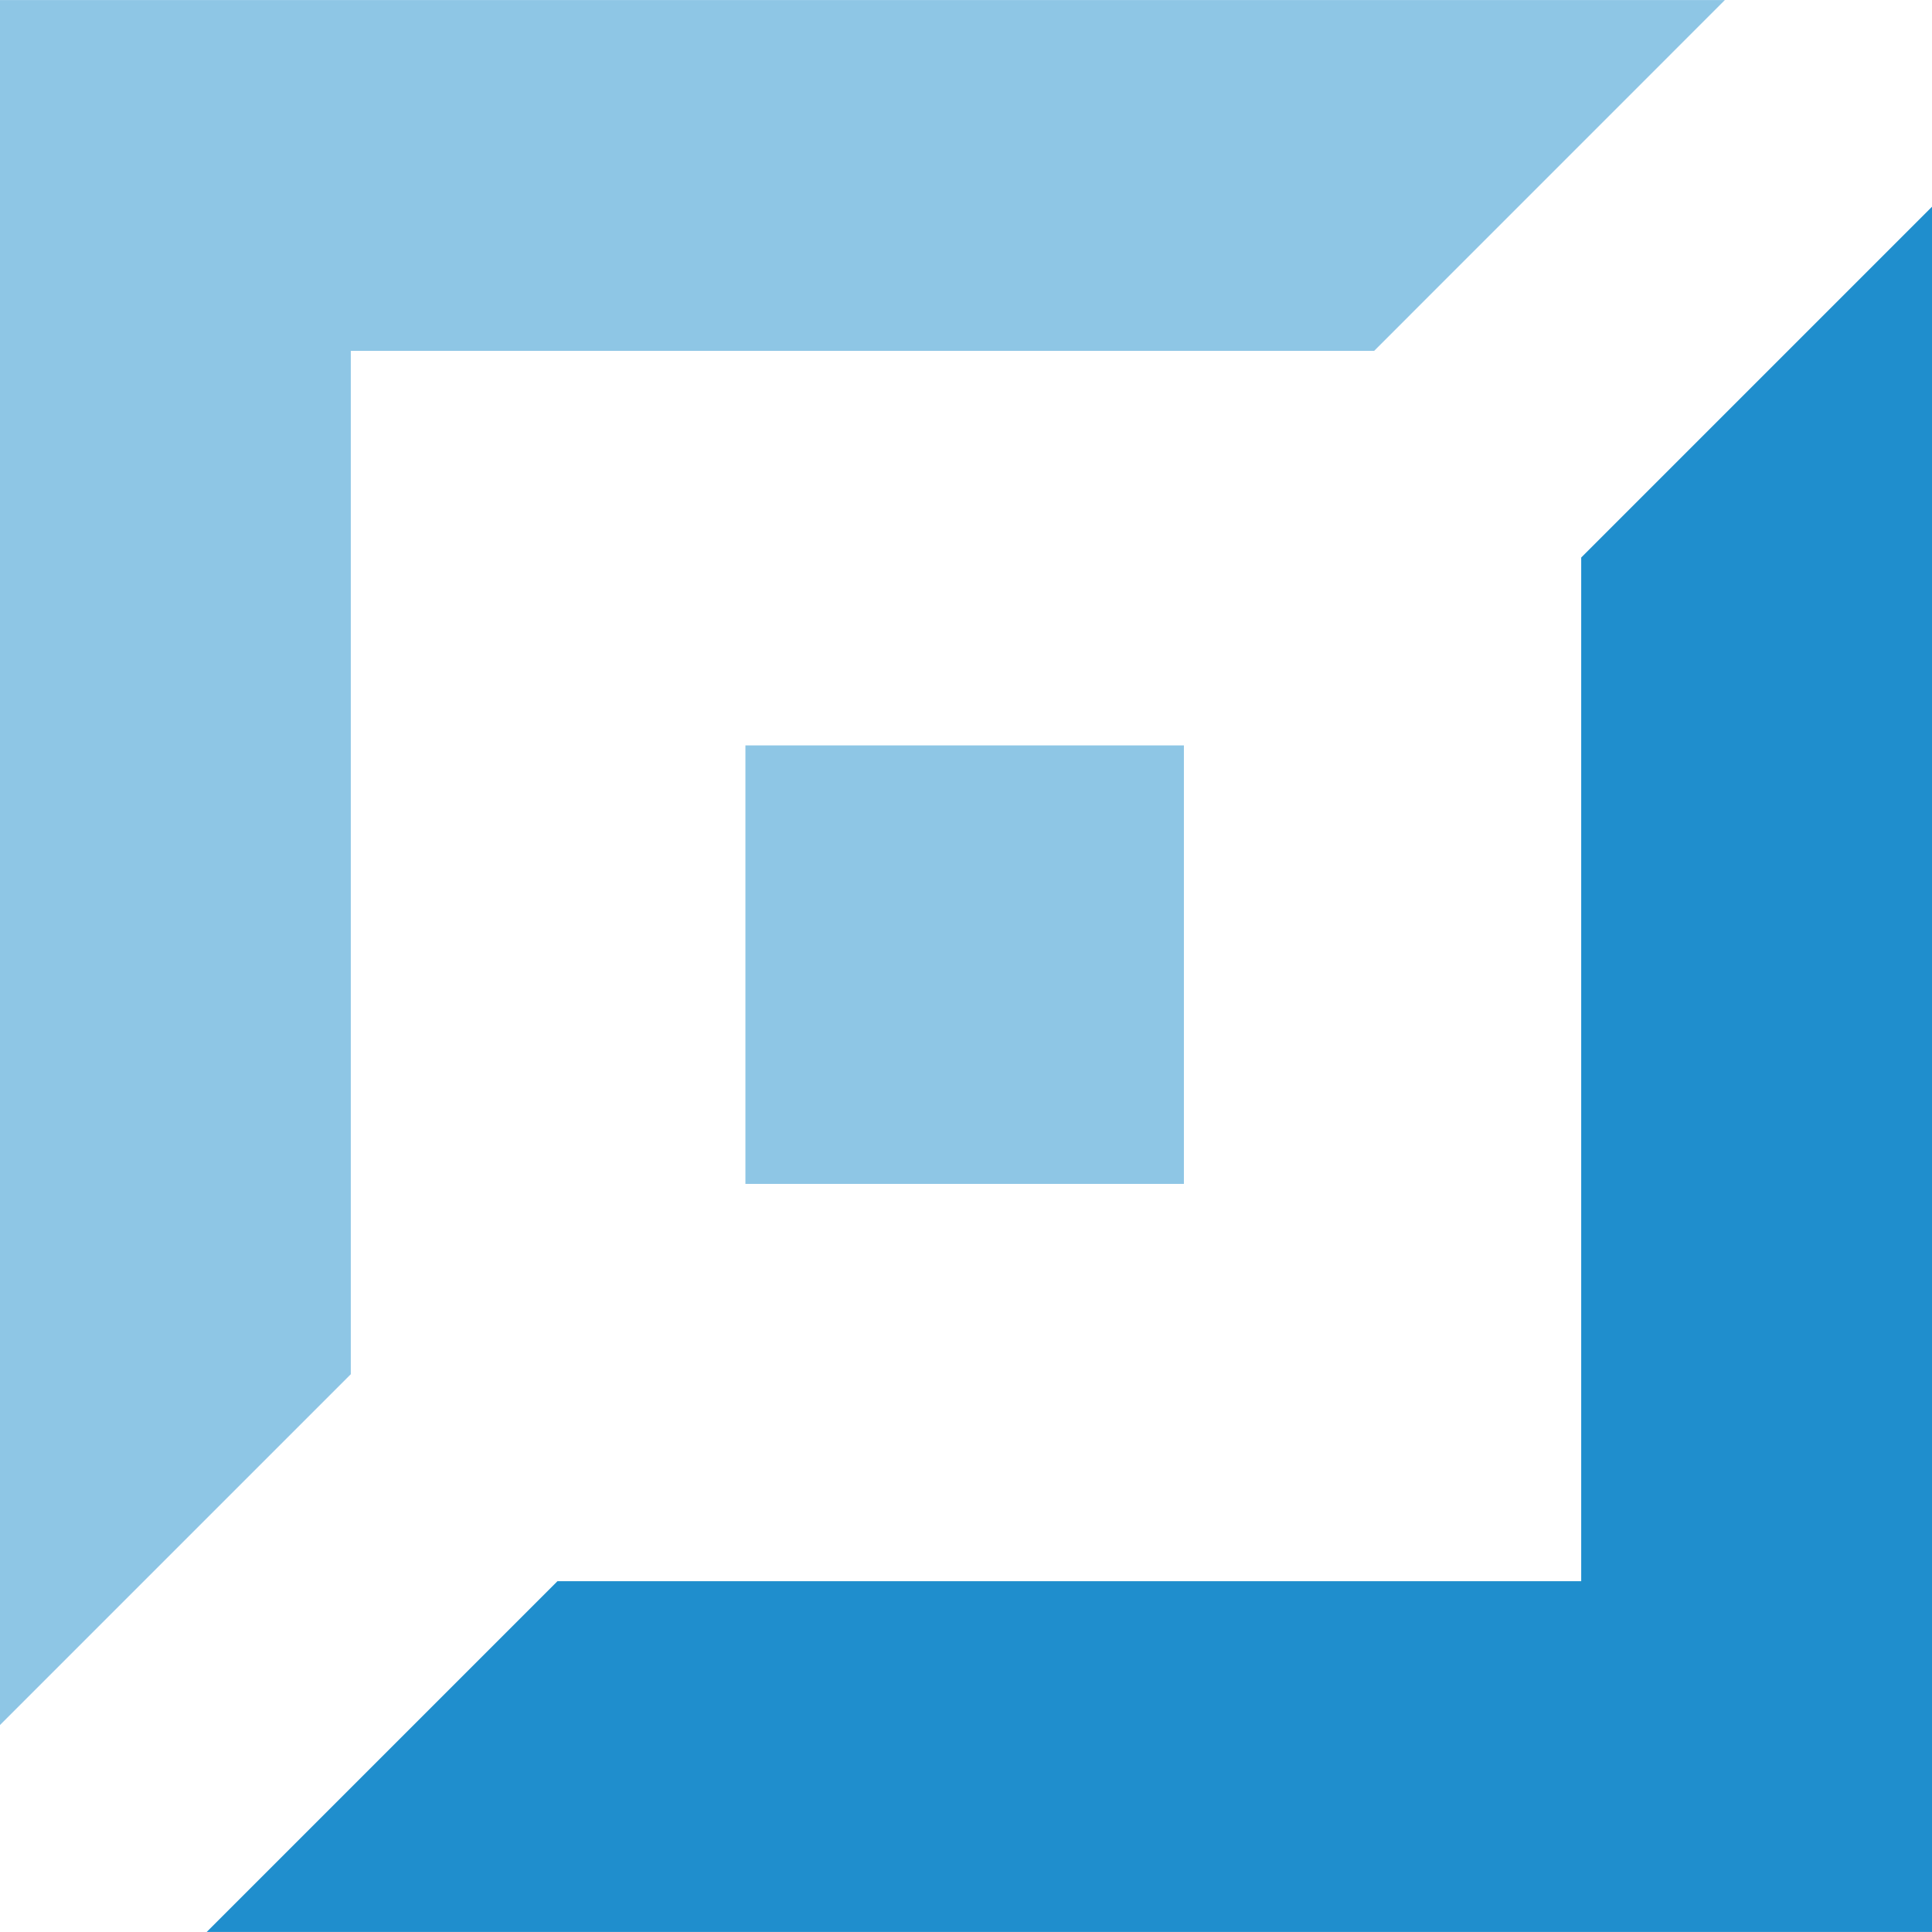 <?xml version="1.0" encoding="UTF-8"?>
<svg width="28px" height="28px" viewBox="0 0 28 28" version="1.1" xmlns="http://www.w3.org/2000/svg" xmlns:xlink="http://www.w3.org/1999/xlink">
    <title>69DEDE6C-7342-4FF2-B9C3-06EA9C43CC67</title>
    <defs>
        <polygon id="path-1" points="22.916 8.079 22.916 22.915 8.079 22.915 2.996 27.998 28 27.998 28 2.995"></polygon>
    </defs>
    <g id="2_4_Summoner_NewTier_2018FS" stroke="none" stroke-width="1" fill="none" fill-rule="evenodd">
        <g id="Summoner_Detail_fronttest" transform="translate(-1241, -343)">
            <g id="position-rate" transform="translate(1241, 343.001)">
                <g id="icon_mostposition_adc" transform="translate(0, 0)">
                    <g id="Group-7" transform="translate(10.167, 10.167)"></g>
                    <polygon id="Fill-1" fill="#1F8ECD" opacity="0.5" points="0 0 0 24.999 5.084 19.915 5.084 5.084 19.915 5.084 24.998 0"></polygon>
                    <polygon id="Fill-5" fill="#1F8ECD" opacity="0.5" points="10.803 17.157 17.158 17.157 17.158 10.802 10.803 10.802"></polygon>
                    <mask id="mask-2" fill="white">
                        <use xlink:href="#path-1"></use>
                    </mask>
                    <use id="Fill-2" fill="#1F8ECD" xlink:href="#path-1"></use>
                </g>
            </g>
        </g>
    </g>
</svg>
